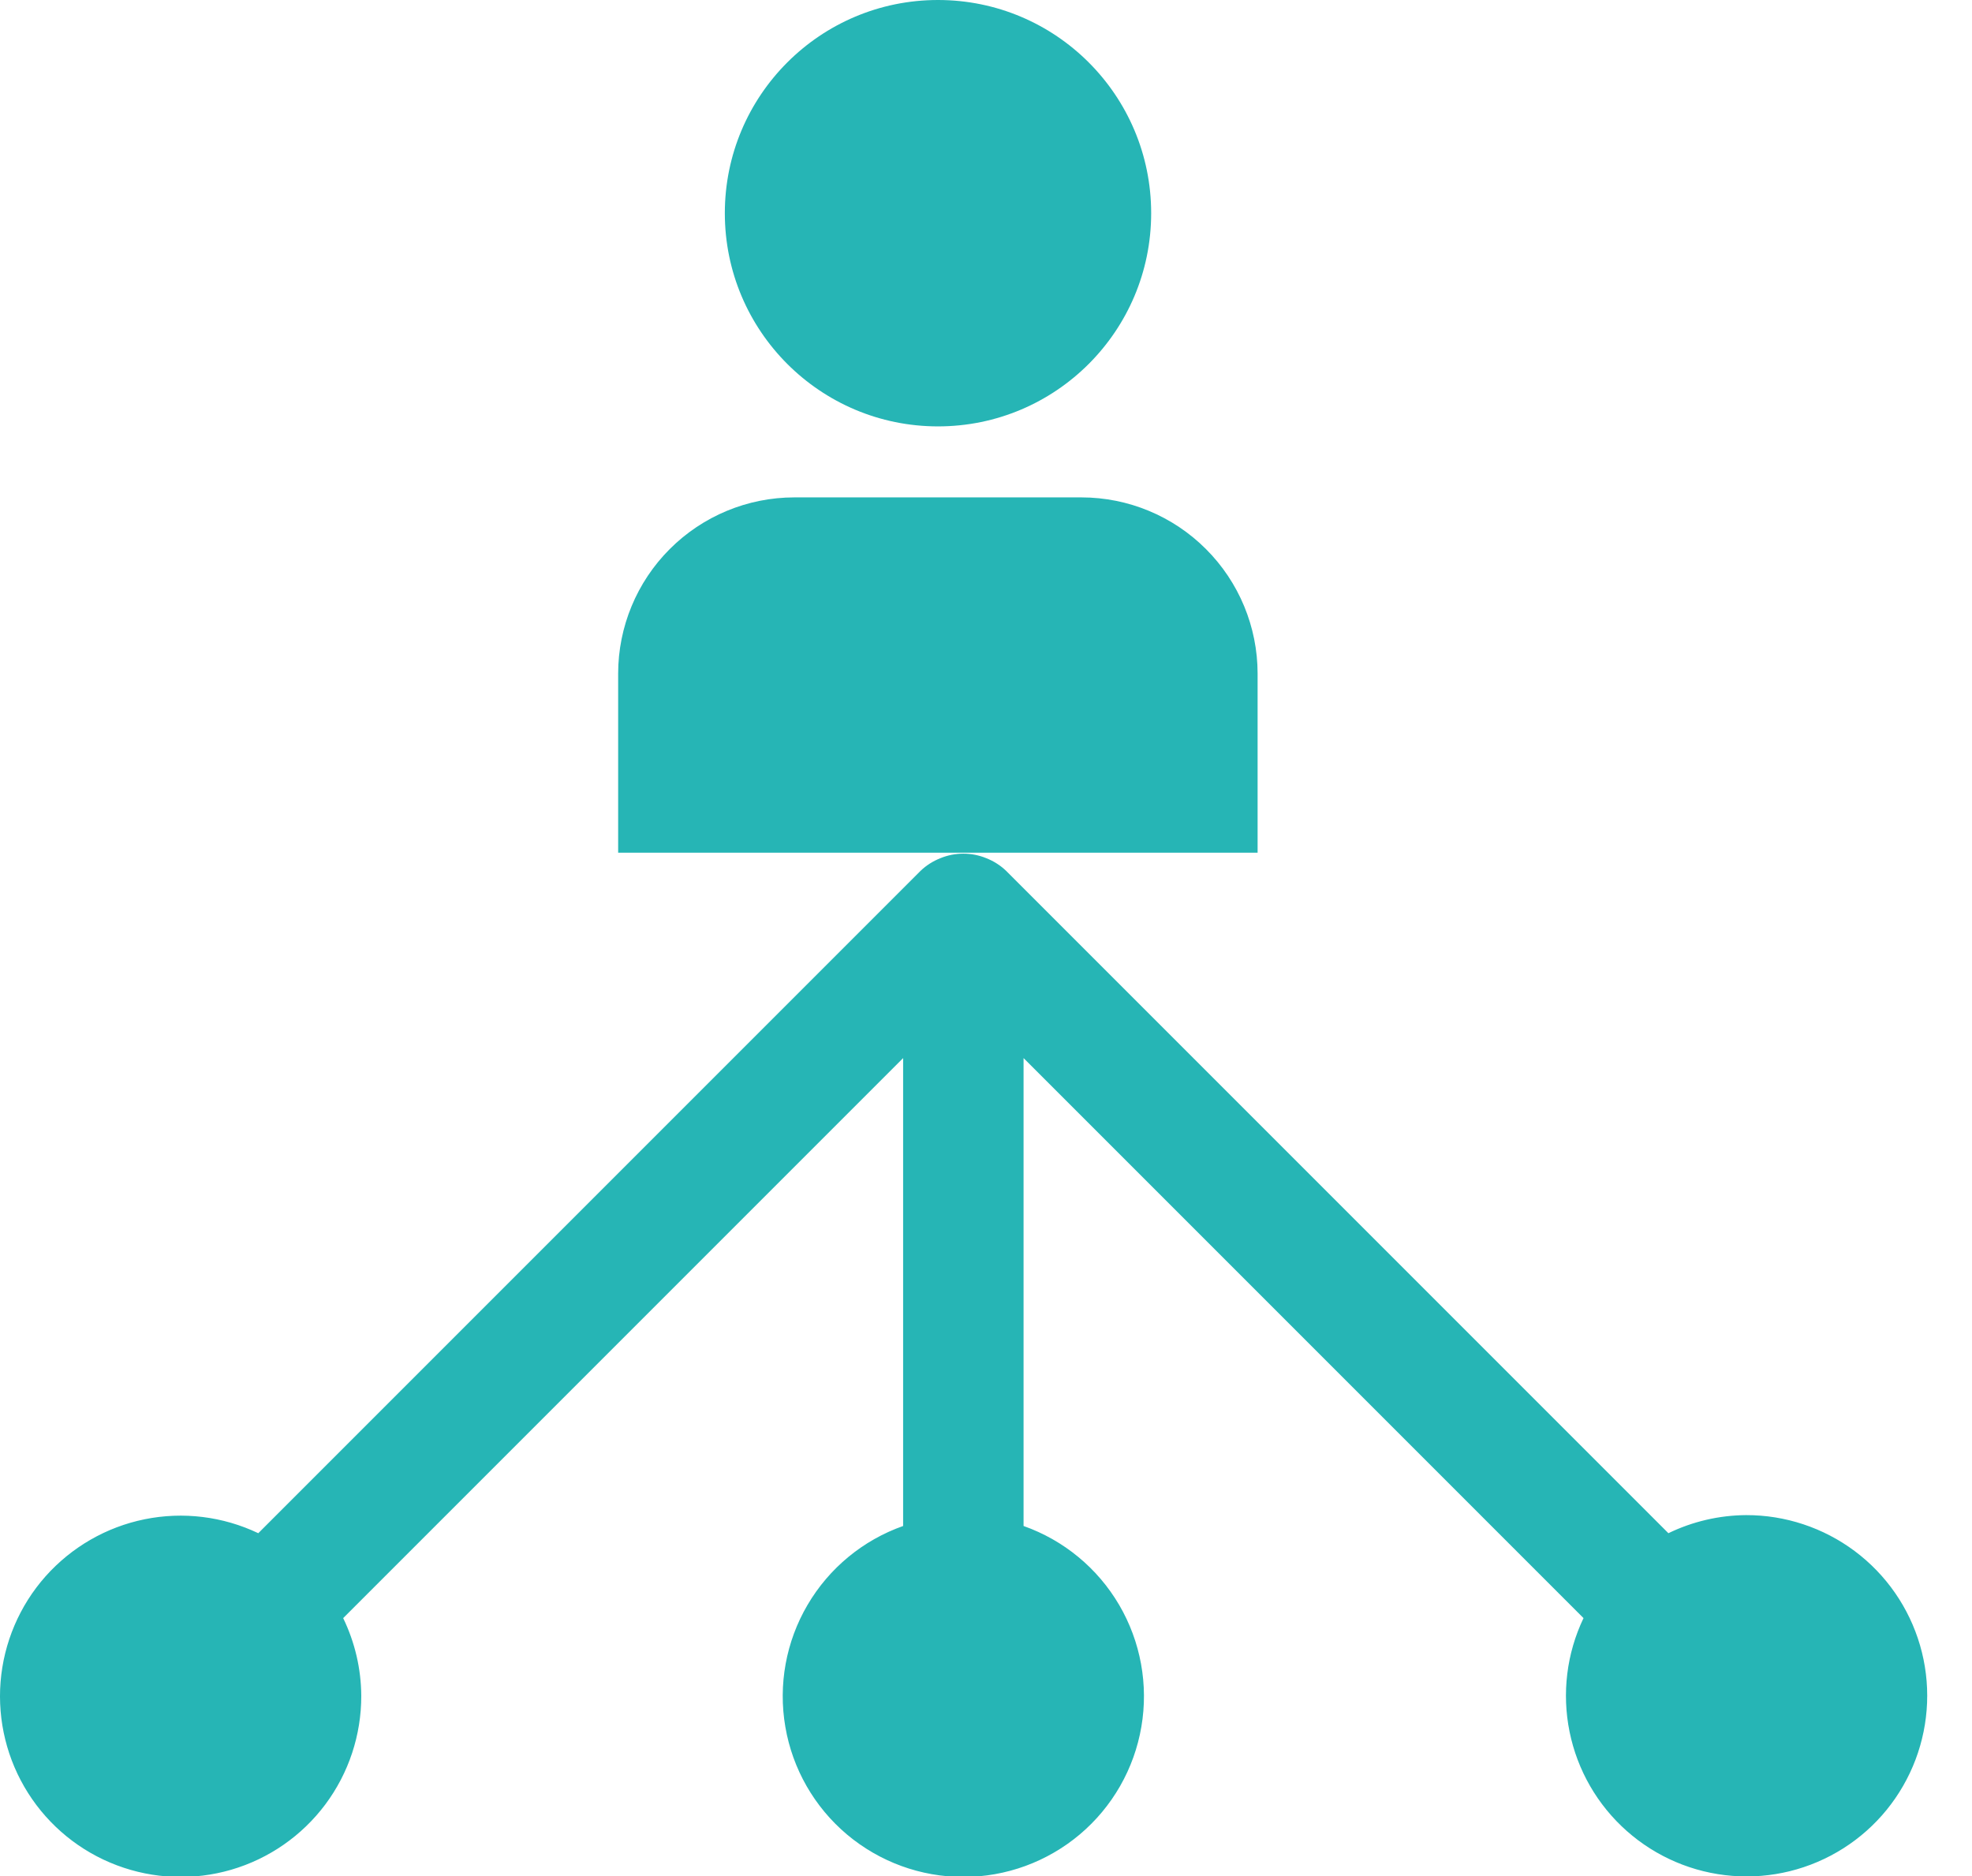 <svg width="41" height="39" viewBox="0 0 41 39" fill="none" xmlns="http://www.w3.org/2000/svg">
<g clip-path="url(#clip0_4247_13997)">
<path d="M36.303 31.497C35.743 31.501 35.191 31.629 34.688 31.873L20.918 18.103C20.799 17.989 20.658 17.9 20.505 17.84C20.2 17.715 19.858 17.715 19.553 17.84C19.4 17.9 19.259 17.989 19.14 18.103L5.37 31.873C4.635 31.523 3.806 31.421 3.008 31.583C2.209 31.745 1.486 32.163 0.945 32.772C0.405 33.381 0.078 34.15 0.012 34.962C-0.053 35.774 0.147 36.585 0.583 37.273C1.019 37.961 1.666 38.489 2.428 38.776C3.19 39.064 4.025 39.097 4.807 38.869C5.589 38.641 6.275 38.165 6.763 37.513C7.251 36.86 7.513 36.067 7.511 35.253C7.508 34.693 7.379 34.142 7.135 33.638L18.777 21.996V31.723C17.942 32.018 17.238 32.599 16.79 33.363C16.341 34.127 16.178 35.025 16.328 35.898C16.477 36.772 16.931 37.564 17.608 38.135C18.286 38.706 19.143 39.019 20.029 39.019C20.915 39.019 21.772 38.706 22.45 38.135C23.127 37.564 23.581 36.772 23.73 35.898C23.88 35.025 23.716 34.127 23.268 33.363C22.82 32.599 22.116 32.018 21.281 31.723V21.996L32.923 33.638C32.572 34.373 32.471 35.202 32.633 36.001C32.795 36.799 33.212 37.523 33.822 38.063C34.431 38.603 35.2 38.931 36.012 38.996C36.824 39.062 37.635 38.861 38.323 38.425C39.011 37.99 39.538 37.342 39.826 36.58C40.114 35.818 40.147 34.983 39.919 34.202C39.691 33.42 39.215 32.733 38.562 32.245C37.91 31.758 37.117 31.495 36.303 31.497Z" fill="#26B5B5"/>
<g clip-path="url(#clip1_4247_13997)">
<path d="M22.486 10.34H16.513C15.542 10.341 14.612 10.727 13.925 11.414C13.239 12.1 12.853 13.031 12.852 14.001V17.726H26.147V14.001C26.146 13.031 25.76 12.1 25.073 11.414C24.387 10.727 23.456 10.341 22.486 10.34V10.34Z" fill="#26B5B5"/>
<path d="M19.502 8.864C21.95 8.864 23.934 6.879 23.934 4.432C23.934 1.984 21.95 0 19.502 0C17.055 0 15.07 1.984 15.07 4.432C15.07 6.879 17.055 8.864 19.502 8.864Z" fill="#26B5B5"/>
</g>
</g>
<defs>
<clipPath id="clip0_4247_13997">
<rect width="40.182" height="39" fill="white"/>
</clipPath>
<clipPath id="clip1_4247_13997">
<rect width="17.727" height="17.727" fill="white" transform="translate(10.637)"/>
</clipPath>
</defs>
</svg>
